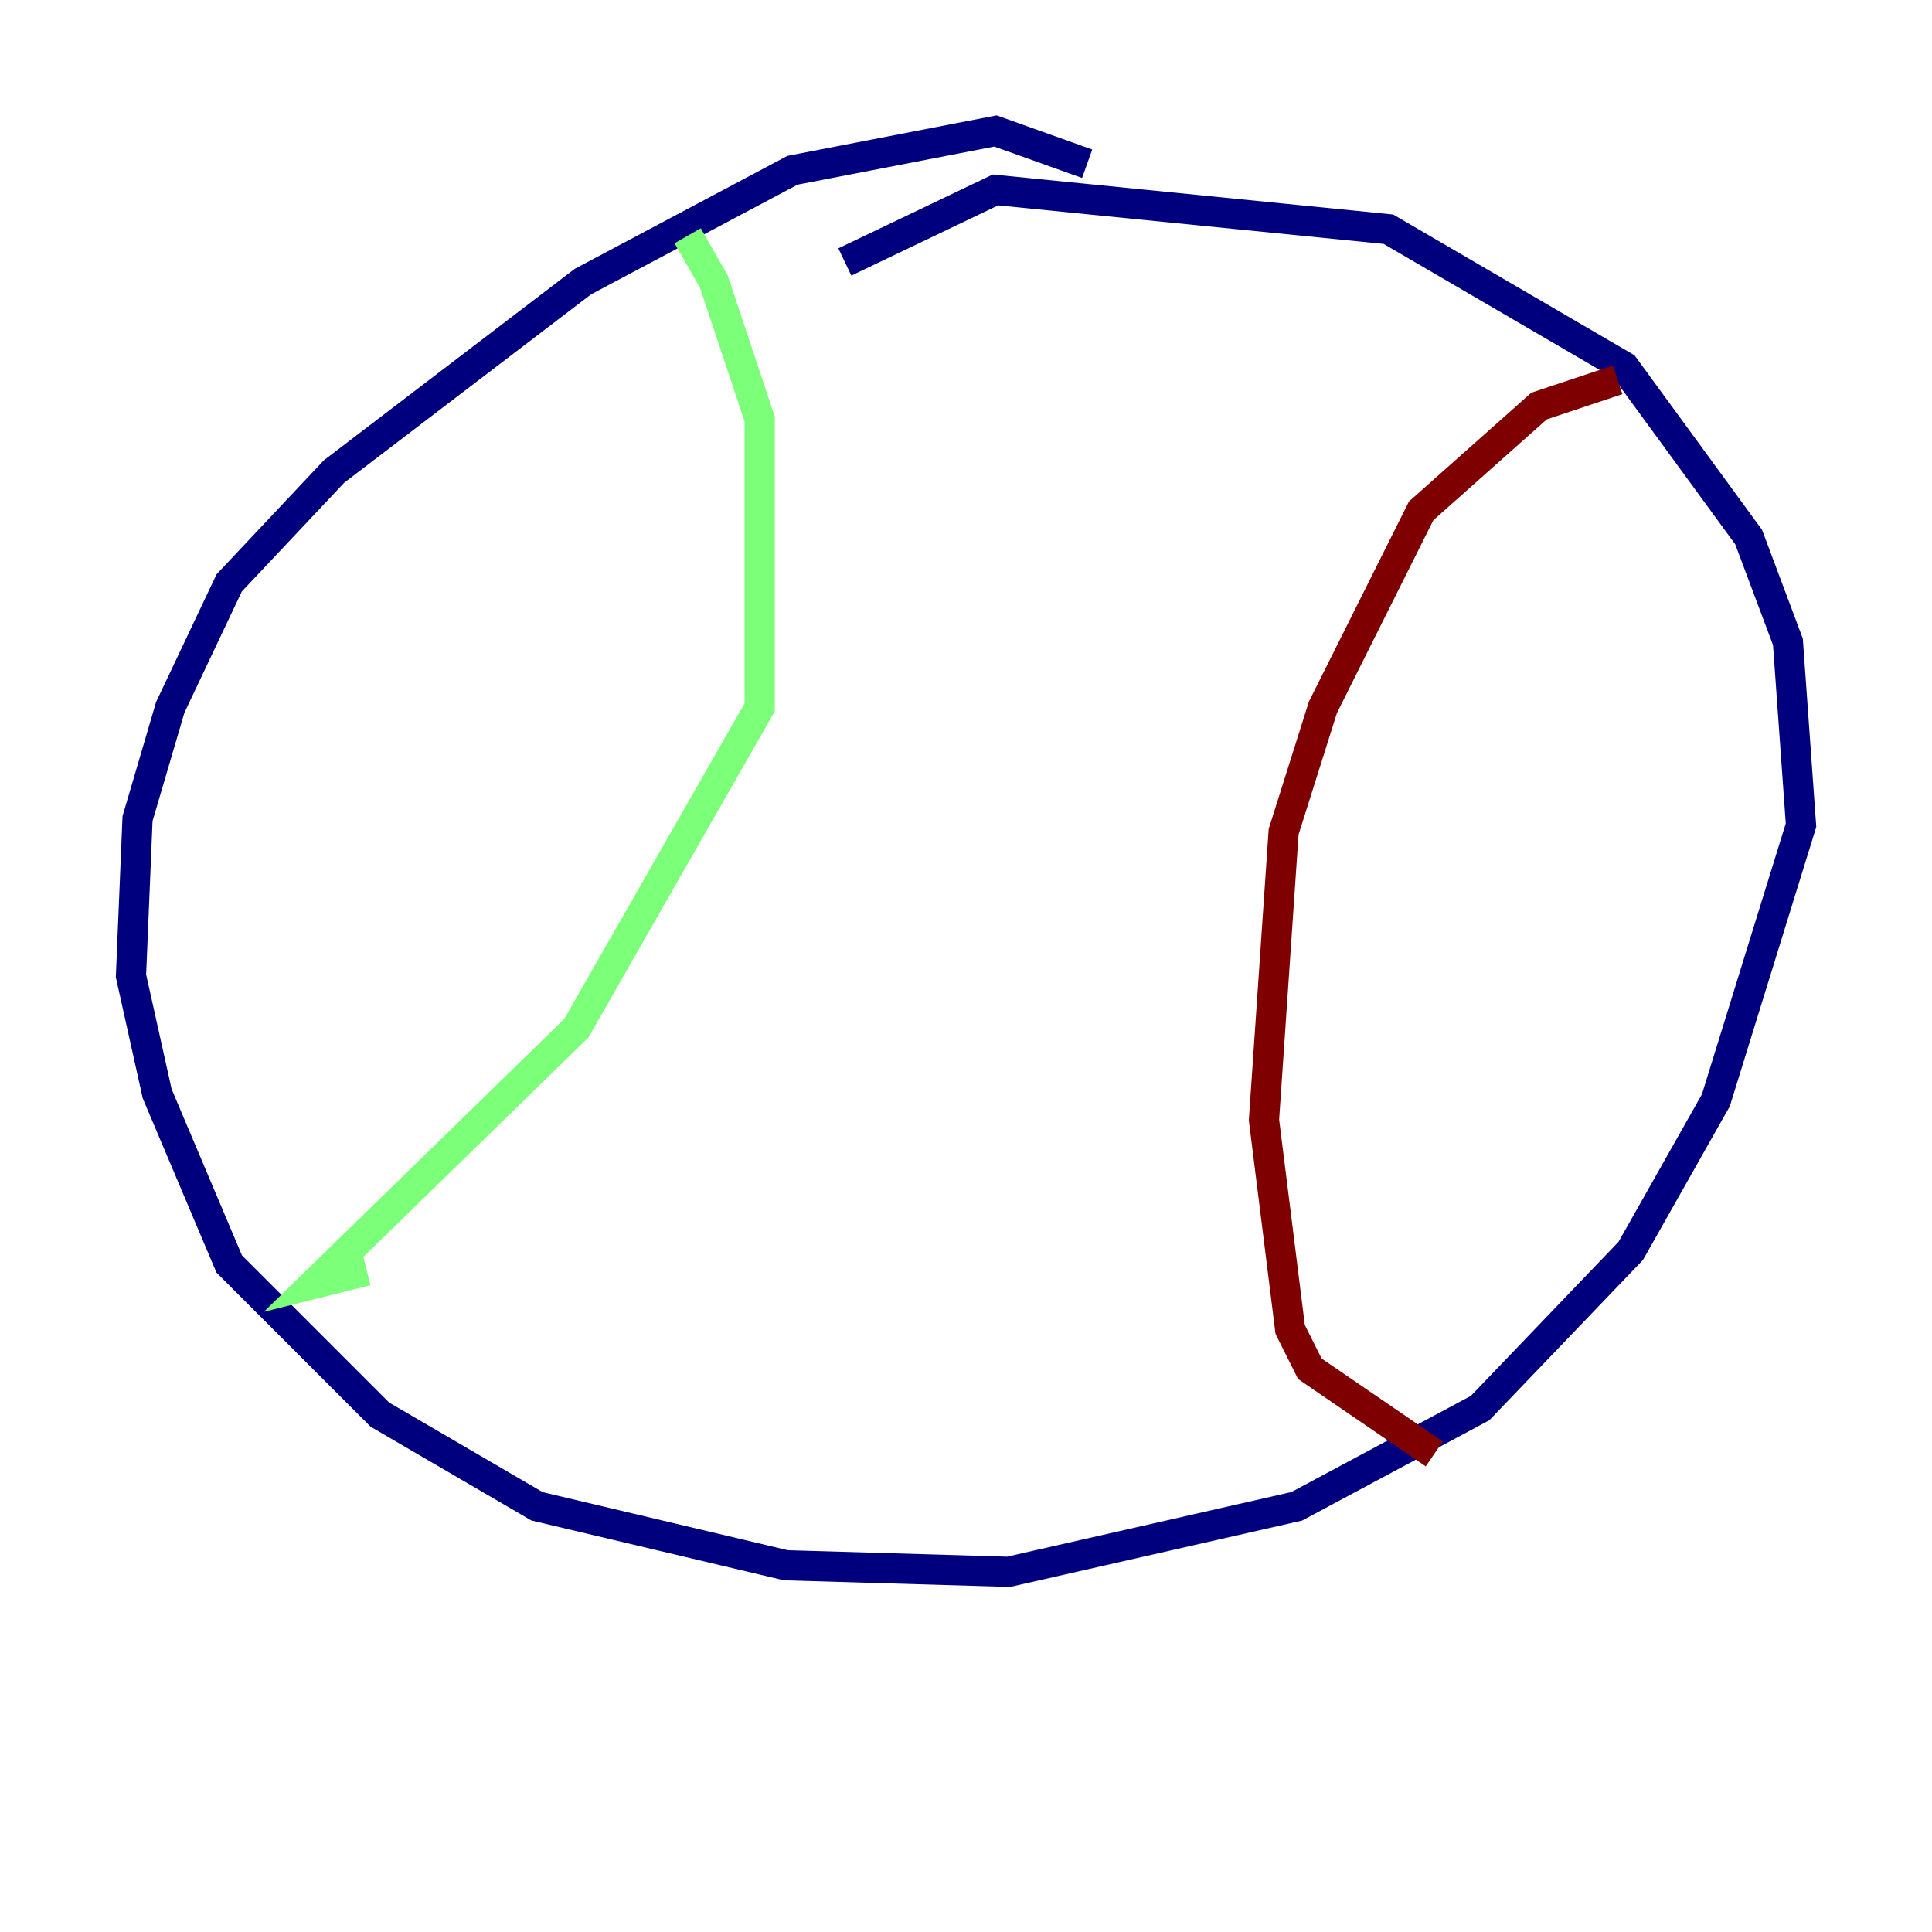 <?xml version="1.0" encoding="utf-8" ?>
<svg baseProfile="tiny" height="128" version="1.2" viewBox="0,0,128,128" width="128" xmlns="http://www.w3.org/2000/svg" xmlns:ev="http://www.w3.org/2001/xml-events" xmlns:xlink="http://www.w3.org/1999/xlink"><defs /><polyline fill="none" points="72.027,10.848 65.953,8.678 52.502,11.281 38.617,18.658 22.129,31.241 15.186,38.617 11.281,46.861 9.112,54.237 8.678,64.651 10.414,72.461 15.186,83.742 25.166,93.722 35.58,99.797 52.068,103.702 66.82,104.136 85.912,99.797 98.061,93.288 108.041,82.875 113.681,72.895 119.322,54.671 118.454,42.522 115.851,35.58 107.607,24.298 91.986,15.186 65.953,12.583 55.973,17.356" stroke="#00007f" stroke-width="2" /><polyline fill="none" points="45.559,15.62 47.295,18.658 50.332,27.77 50.332,46.861 38.183,68.122 20.827,85.044 24.298,84.176" stroke="#7cff79" stroke-width="2" /><polyline fill="none" points="107.173,25.166 101.966,26.902 94.156,33.844 87.647,46.861 85.044,55.105 83.742,74.197 85.478,88.081 86.78,90.685 95.024,96.325" stroke="#7f0000" stroke-width="2" /></svg>